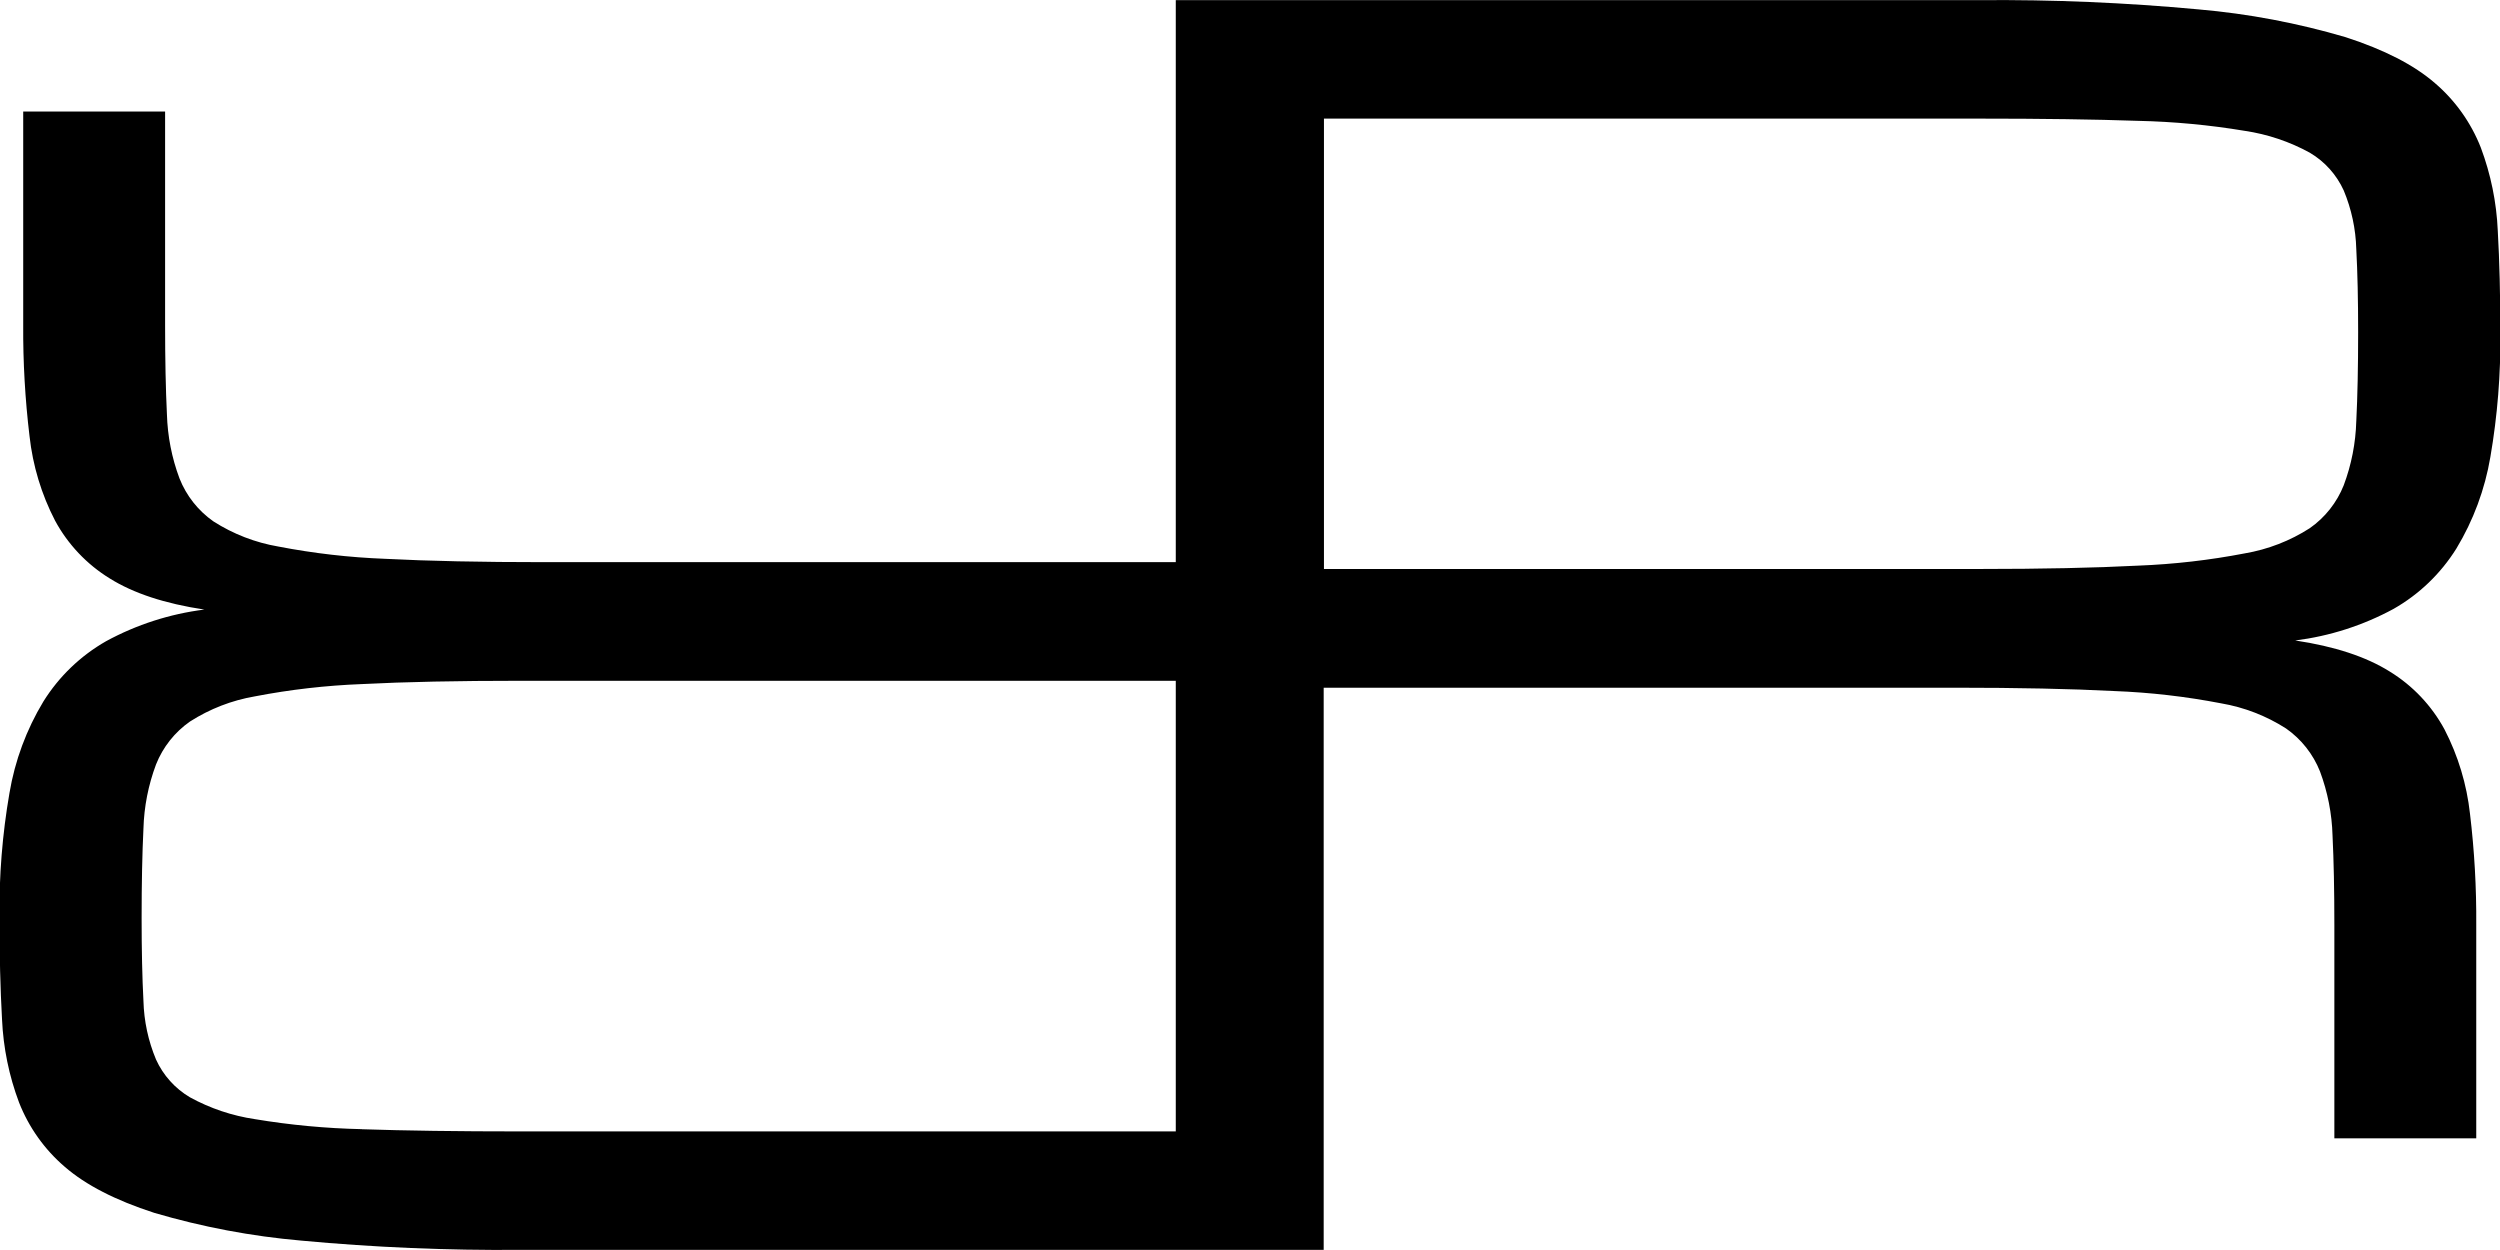 <svg width="74" height="37" viewBox="0 0 74 37" fill="none" xmlns="http://www.w3.org/2000/svg">
<g clip-path="url(#clip0_132_61)">
<path d="M72.71 16.235C73.212 15.404 73.553 14.485 73.715 13.527C73.925 12.306 74.024 11.069 74.01 9.831C74.01 8.733 73.985 7.731 73.934 6.826C73.897 5.985 73.727 5.156 73.432 4.369C73.142 3.631 72.677 2.976 72.075 2.461C71.455 1.923 70.573 1.47 69.429 1.1C68.009 0.682 66.551 0.406 65.077 0.278C62.921 0.078 60.756 -0.014 58.591 0.004H34.803V16.64H16.117C14.251 16.64 12.68 16.607 11.403 16.541C10.342 16.501 9.285 16.379 8.242 16.178C7.557 16.061 6.903 15.808 6.317 15.433C5.866 15.117 5.516 14.675 5.313 14.161C5.085 13.553 4.96 12.912 4.941 12.263C4.905 11.524 4.887 10.643 4.887 9.619V3.301H0.687V9.619C0.68 10.719 0.743 11.818 0.874 12.91C0.97 13.783 1.226 14.631 1.63 15.411C2.01 16.114 2.569 16.704 3.249 17.122C3.95 17.561 4.883 17.868 6.048 18.043C5.03 18.171 4.045 18.488 3.143 18.978C2.385 19.41 1.746 20.024 1.284 20.765C0.782 21.596 0.441 22.515 0.28 23.474C0.069 24.694 -0.029 25.931 -0.016 27.17C-0.016 28.267 0.01 29.269 0.06 30.174C0.098 31.015 0.267 31.844 0.563 32.631C0.852 33.369 1.318 34.025 1.919 34.539C2.539 35.077 3.421 35.53 4.565 35.9C5.985 36.318 7.443 36.594 8.917 36.722C11.073 36.923 13.238 37.014 15.403 36.996H39.181V20.356H57.868C59.735 20.356 61.306 20.389 62.581 20.455C63.643 20.495 64.699 20.617 65.742 20.818C66.427 20.935 67.081 21.188 67.667 21.563C68.119 21.879 68.468 22.322 68.672 22.835C68.899 23.443 69.025 24.084 69.043 24.733C69.079 25.472 69.097 26.354 69.097 27.377V33.695H73.297V27.381C73.305 26.282 73.243 25.182 73.112 24.09C73.016 23.217 72.76 22.369 72.357 21.59C71.976 20.886 71.418 20.296 70.737 19.878C70.037 19.439 69.104 19.132 67.938 18.958C68.957 18.83 69.944 18.514 70.848 18.024C71.607 17.593 72.247 16.977 72.71 16.235ZM10.708 33.423C9.648 33.4 8.592 33.301 7.547 33.127C6.872 33.027 6.22 32.808 5.622 32.48C5.181 32.219 4.83 31.829 4.618 31.361C4.388 30.812 4.262 30.224 4.246 29.628C4.21 28.941 4.192 28.122 4.192 27.172C4.192 26.148 4.21 25.267 4.246 24.528C4.264 23.879 4.39 23.237 4.618 22.629C4.821 22.116 5.17 21.674 5.622 21.358C6.208 20.983 6.862 20.729 7.547 20.612C8.59 20.411 9.647 20.29 10.708 20.249C11.984 20.183 13.556 20.151 15.421 20.151H34.803V33.49H15.421C13.556 33.49 11.984 33.468 10.708 33.425V33.423ZM69.746 12.464C69.728 13.114 69.603 13.755 69.375 14.363C69.171 14.876 68.822 15.318 68.37 15.634C67.785 16.01 67.13 16.263 66.445 16.38C65.402 16.581 64.346 16.702 63.285 16.743C62.008 16.809 60.437 16.842 58.571 16.842H39.189V3.511H58.571C60.437 3.511 62.008 3.533 63.285 3.577C64.344 3.6 65.4 3.699 66.445 3.873C67.12 3.973 67.772 4.192 68.37 4.52C68.812 4.781 69.162 5.171 69.375 5.639C69.604 6.189 69.73 6.776 69.746 7.372C69.783 8.06 69.801 8.879 69.801 9.828C69.801 10.854 69.783 11.735 69.746 12.473V12.464Z" fill="black"/>
</g>
<defs>
<clipPath id="clip0_132_61">
<rect width="74" height="37" fill="white"/>
</clipPath>
</defs>
</svg>
